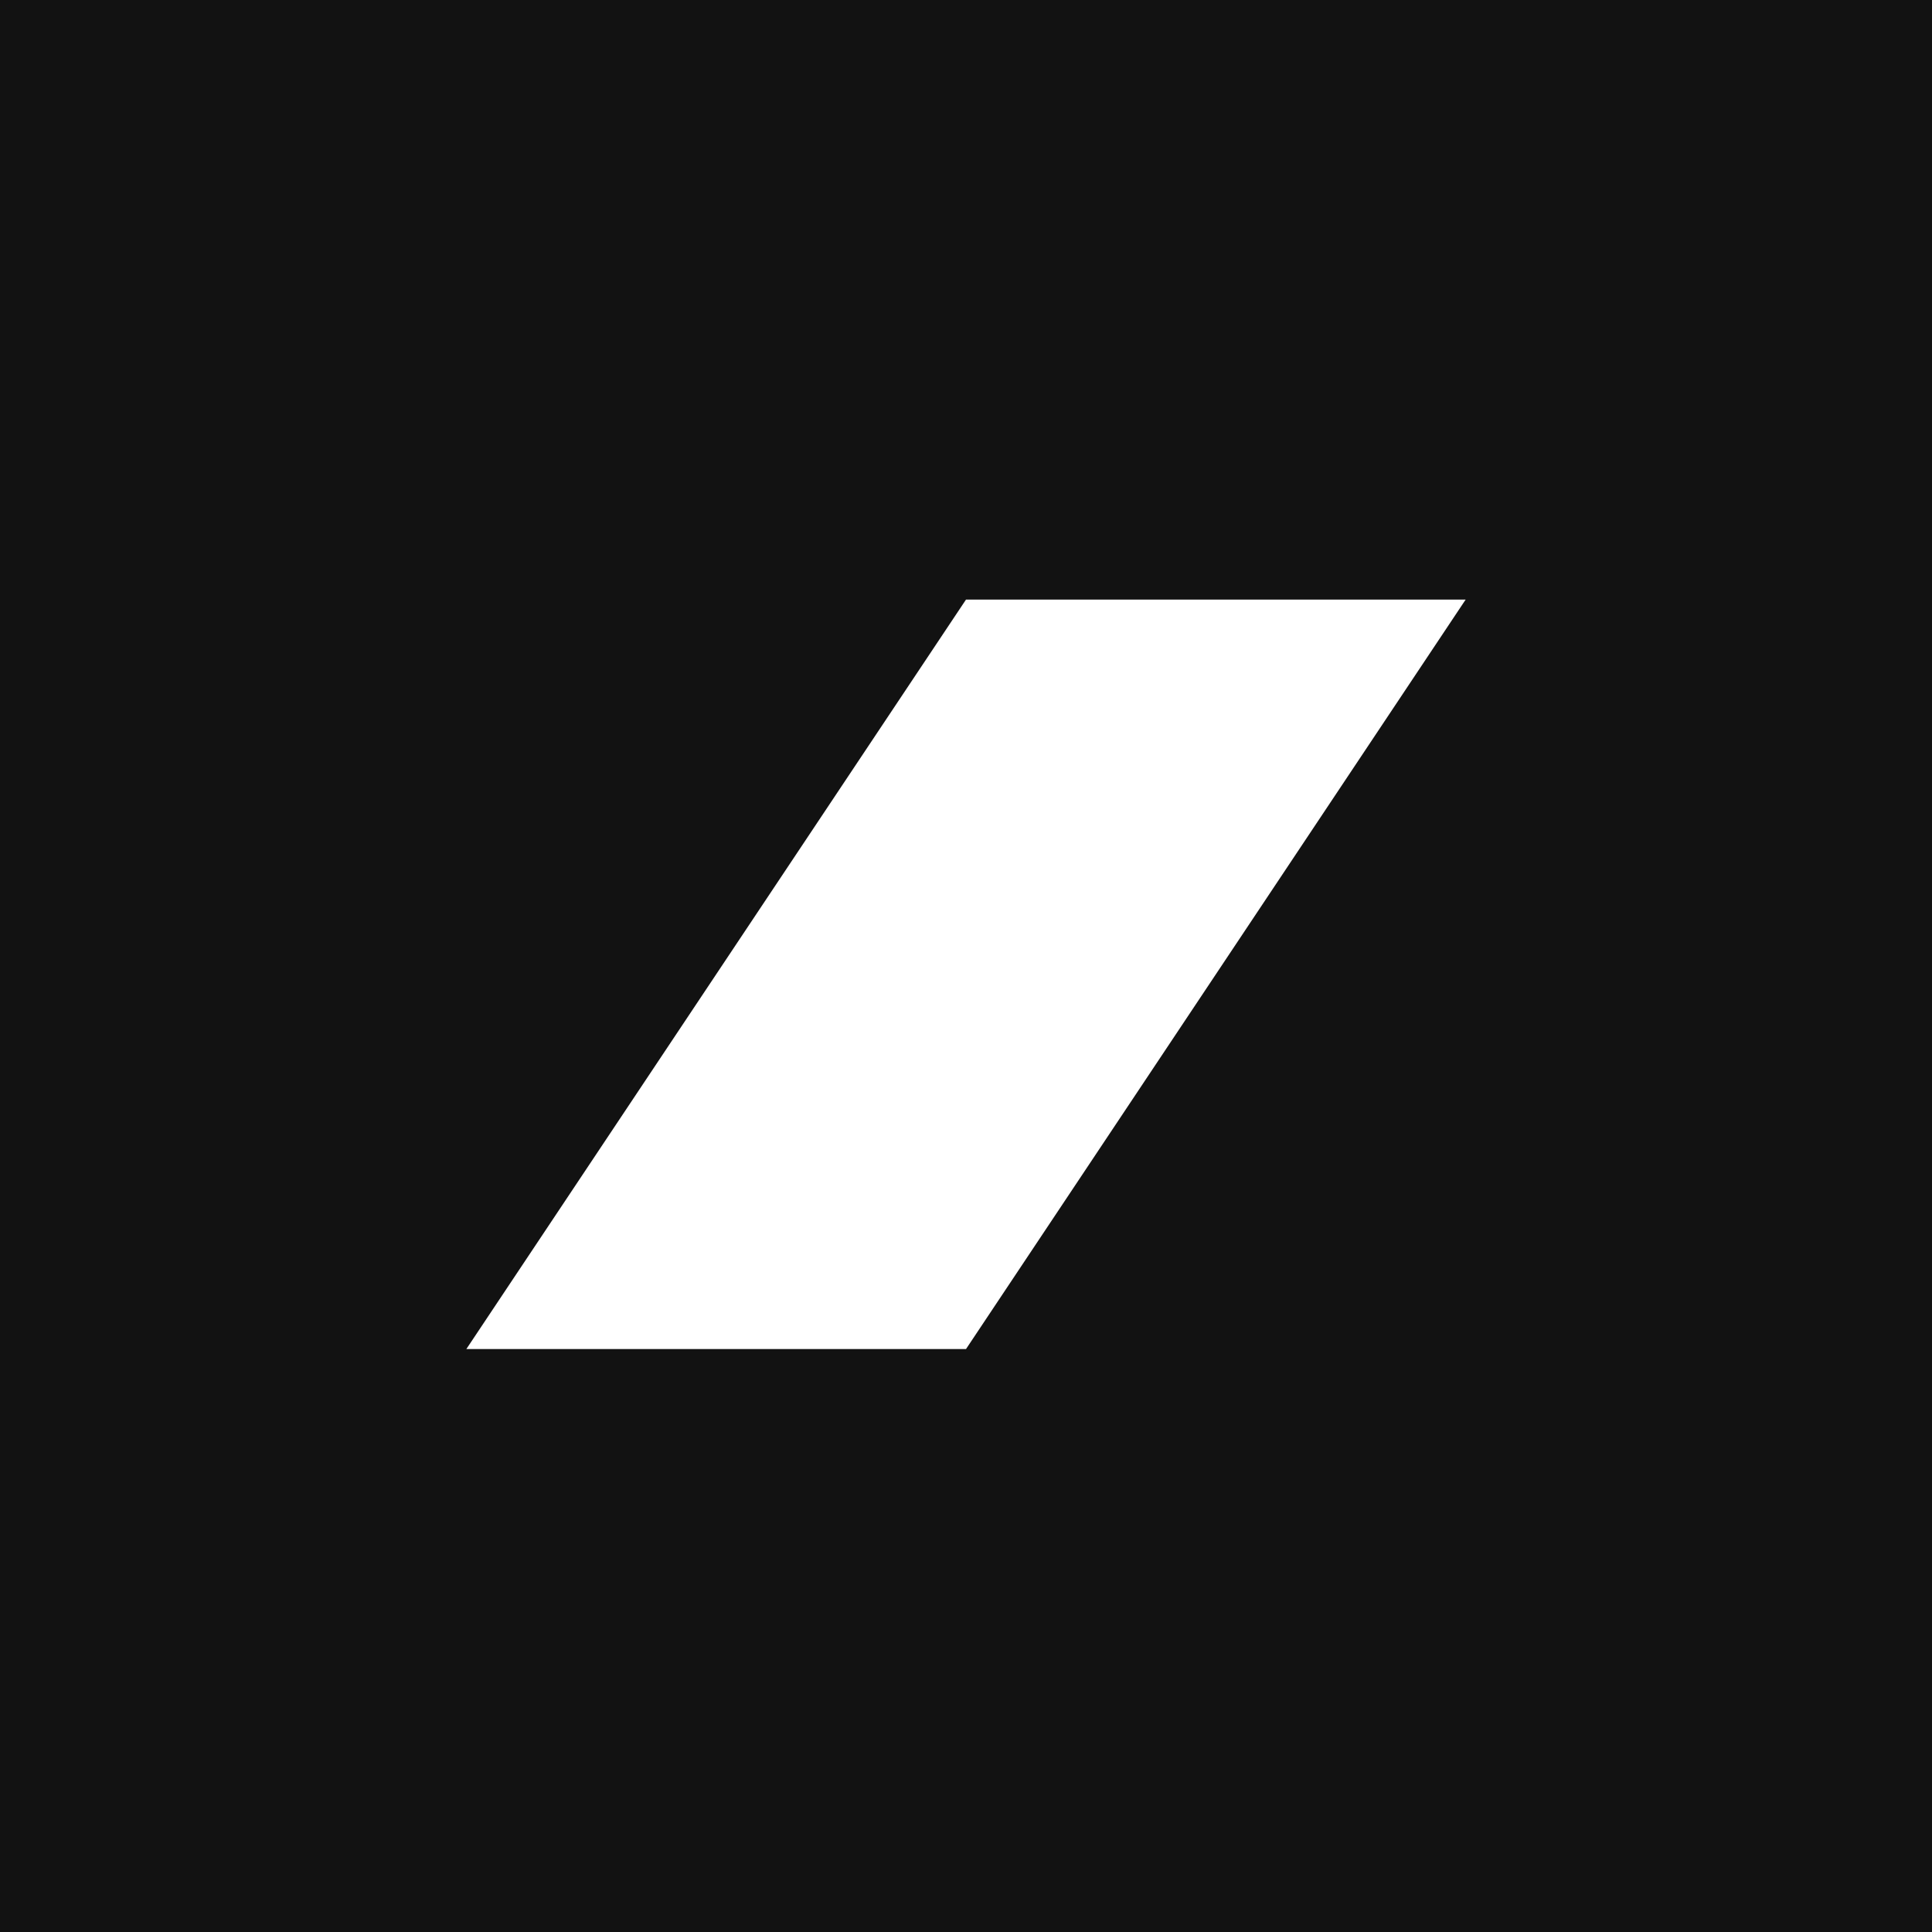 <svg width="58" height="58" viewBox="0 0 58 58" fill="none" xmlns="http://www.w3.org/2000/svg">
<rect x="0" y="0" width="58" height="58" fill="#808080" stroke="none"/>
<rect width="58" height="58" fill="url(#paint0_linear_43_5)"/>
<rect width="58" height="58" fill="#121212"/>
<path d="M29 18H44L29 40.5H14L29 18Z" fill="white"/>
<defs>
<linearGradient id="paint0_linear_43_5" x1="29" y1="0" x2="29" y2="58" gradientUnits="userSpaceOnUse">
<stop stop-color="#242424"/>
<stop offset="1" stop-color="#121212"/>
</linearGradient>
</defs>
</svg>
